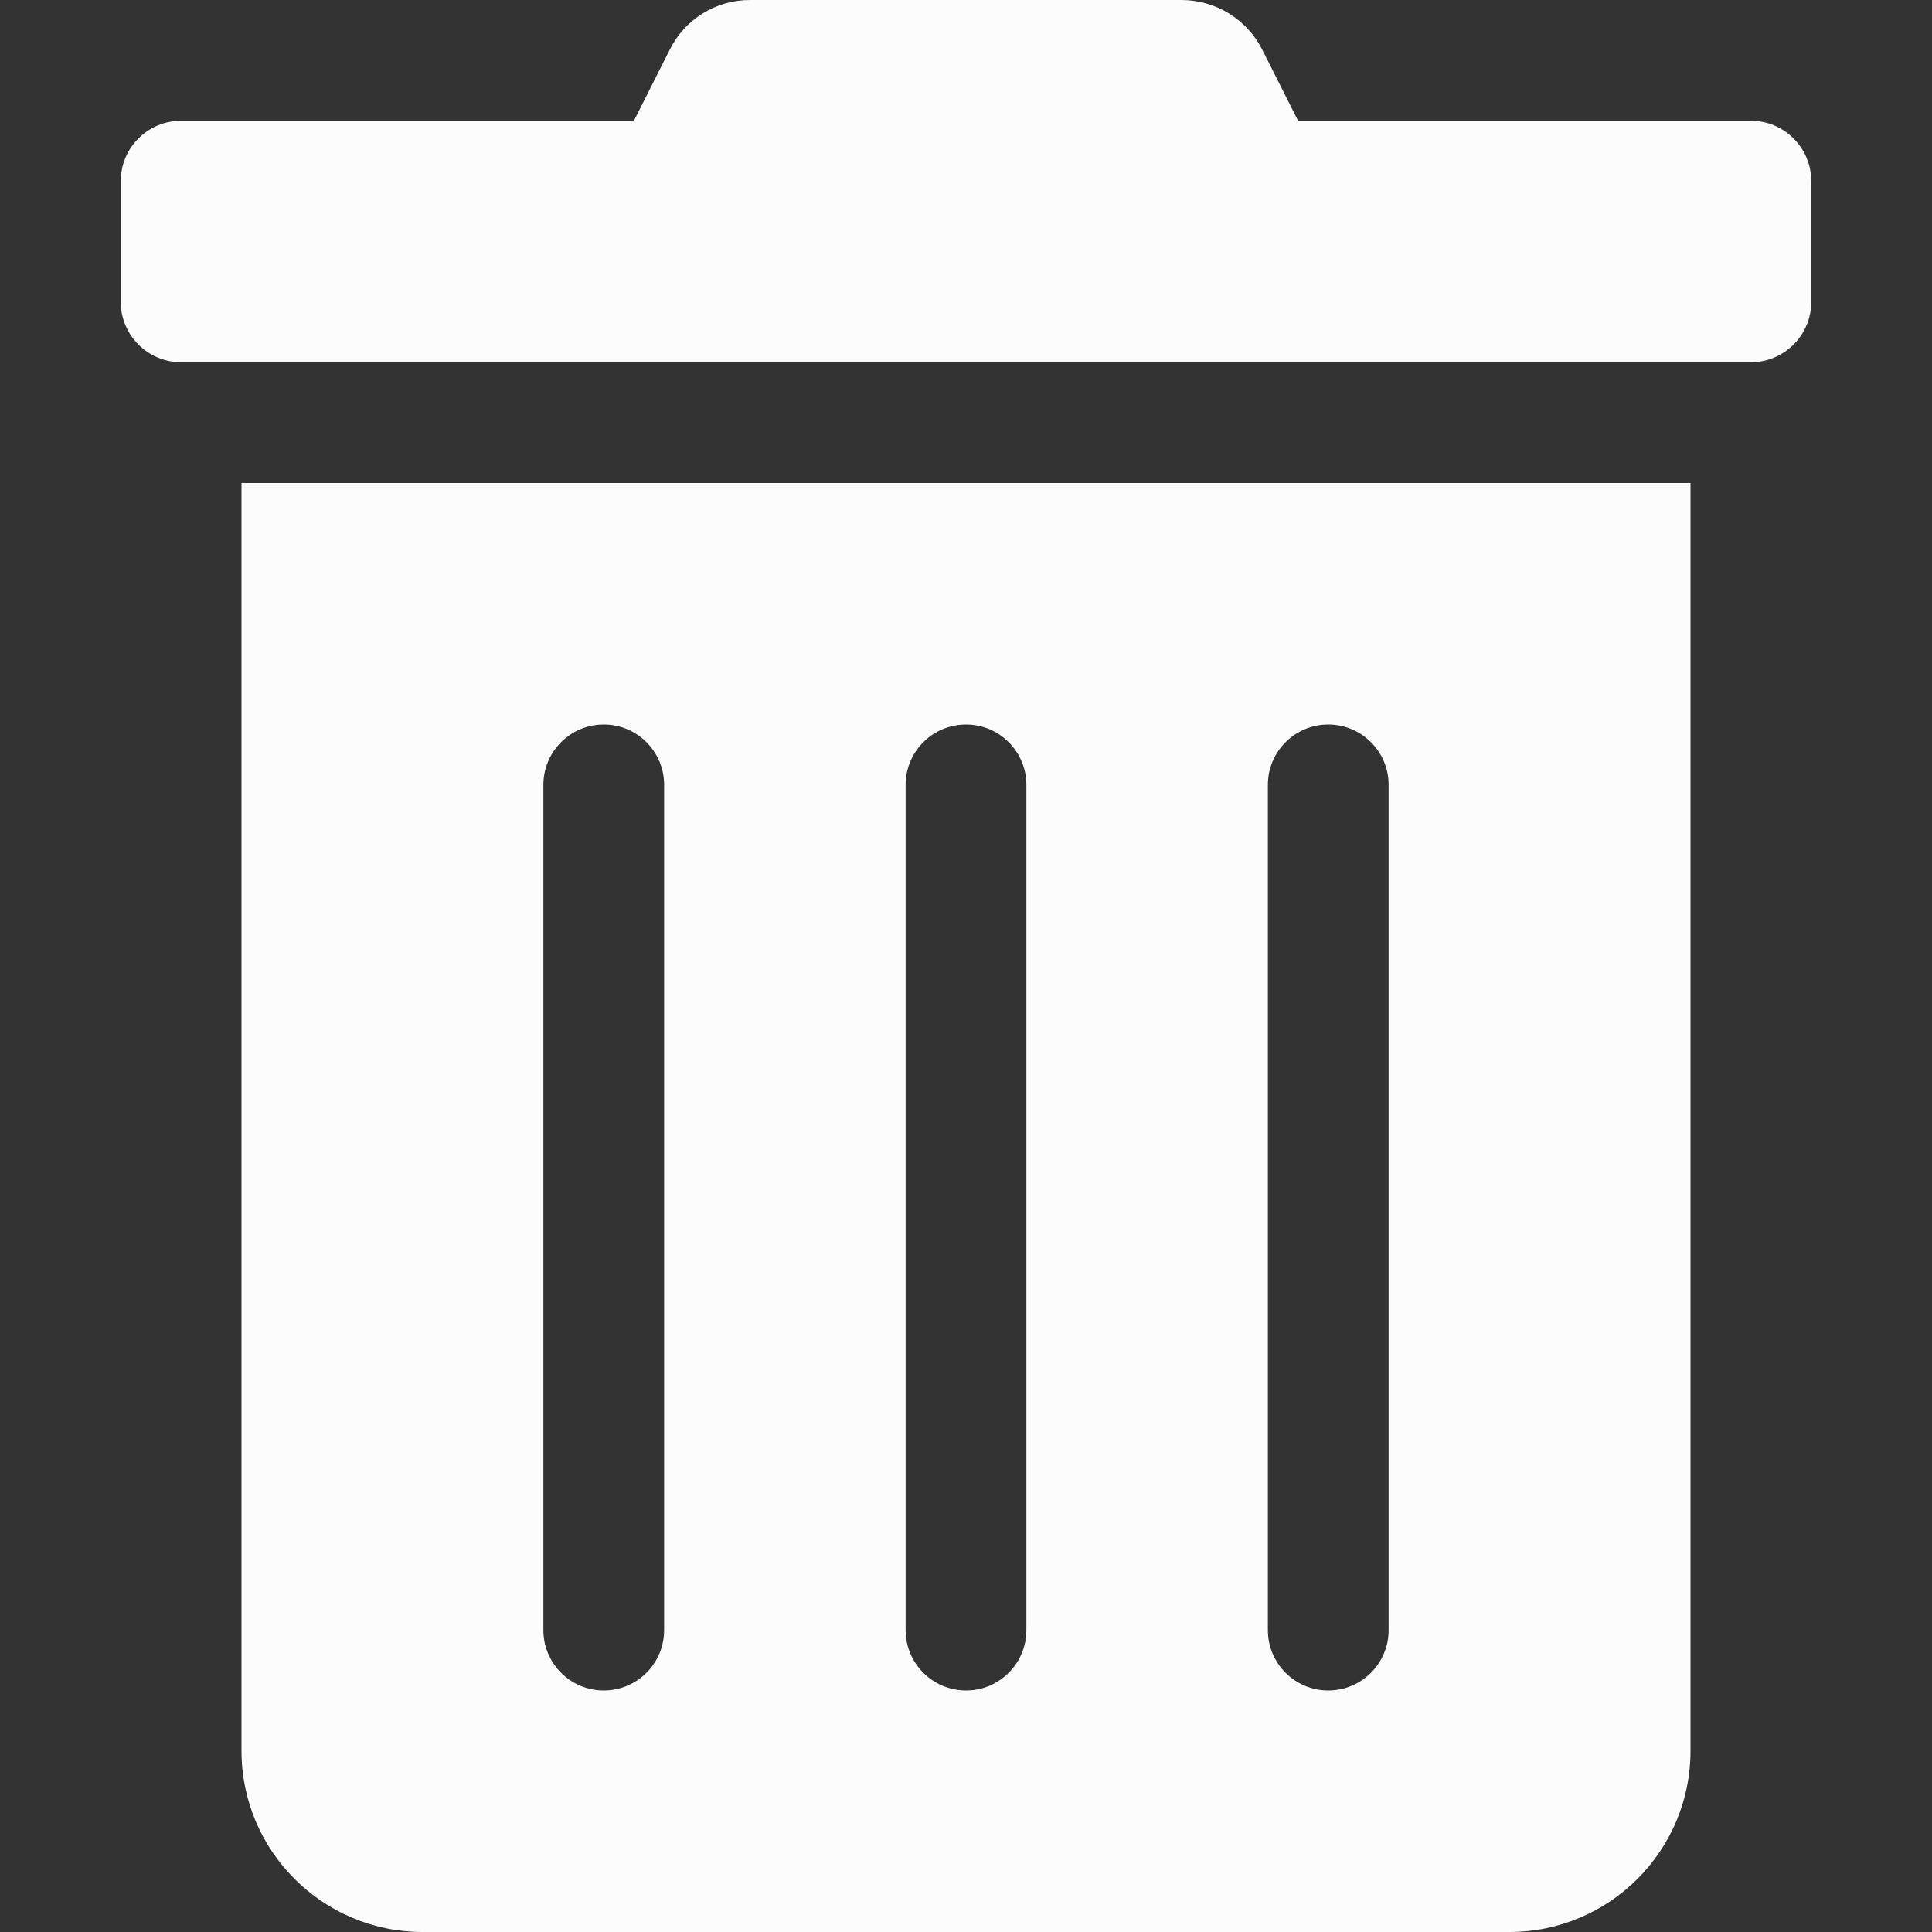 <?xml version="1.0" encoding="UTF-8"?>
<svg width="16px" height="16px" viewBox="0 0 16 16" version="1.1" xmlns="http://www.w3.org/2000/svg" xmlns:xlink="http://www.w3.org/1999/xlink">
    <rect x="0" y="0" width="16" height="16" fill="#333333" stroke="none"/>
    <title>Group 10</title>
    <g id="Page-1" stroke="none" stroke-width="1" fill="none" fill-rule="evenodd">
        <g id="Tablet" transform="translate(-699, -256)">
            <g id="Group-7" transform="translate(30, 234)">
                <g id="Button" transform="translate(653, 5)">
                    <g id="trash-alt-solid" transform="translate(16, 17)">
                        <g id="Group-10" transform="translate(0, -0)">
                            <path d="M2,14.5 C2,15.328 2.672,16 3.5,16 L12.5,16 C13.328,16 14,15.328 14,14.5 L14,4 L2,4 L2,14.5 Z M10.5,6.5 C10.5,6.224 10.724,6 11,6 C11.276,6 11.5,6.224 11.5,6.5 L11.5,13.5 C11.5,13.776 11.276,14 11,14 C10.724,14 10.5,13.776 10.5,13.5 L10.5,6.5 Z M7.5,6.5 C7.5,6.224 7.724,6 8,6 C8.276,6 8.5,6.224 8.5,6.5 L8.5,13.5 C8.5,13.776 8.276,14 8,14 C7.724,14 7.5,13.776 7.5,13.5 L7.5,6.5 Z M4.5,6.5 C4.5,6.224 4.724,6 5,6 C5.276,6 5.5,6.224 5.5,6.5 L5.5,13.5 C5.5,13.776 5.276,14 5,14 C4.724,14 4.5,13.776 4.5,13.5 L4.5,6.5 Z M14.5,1 L10.75,1 L10.456,0.416 C10.329,0.161 10.069,-0 9.784,5.4532243e-06 L6.213,5.4532243e-06 C5.928,-0.001 5.669,0.16 5.544,0.416 L5.25,1 L1.5,1 C1.224,1 1,1.224 1,1.5 L1,2.5 C1,2.776 1.224,3 1.5,3 L14.5,3 C14.776,3 15,2.776 15,2.5 L15,1.5 C15,1.224 14.776,1 14.5,1 Z" id="Shape" fill="#FCFCFC" fill-rule="nonzero"></path>
                            <rect id="Rectangle" x="0" y="0" width="16" height="16"></rect>
                        </g>
                    </g>
                </g>
            </g>
        </g>
    </g>
</svg>